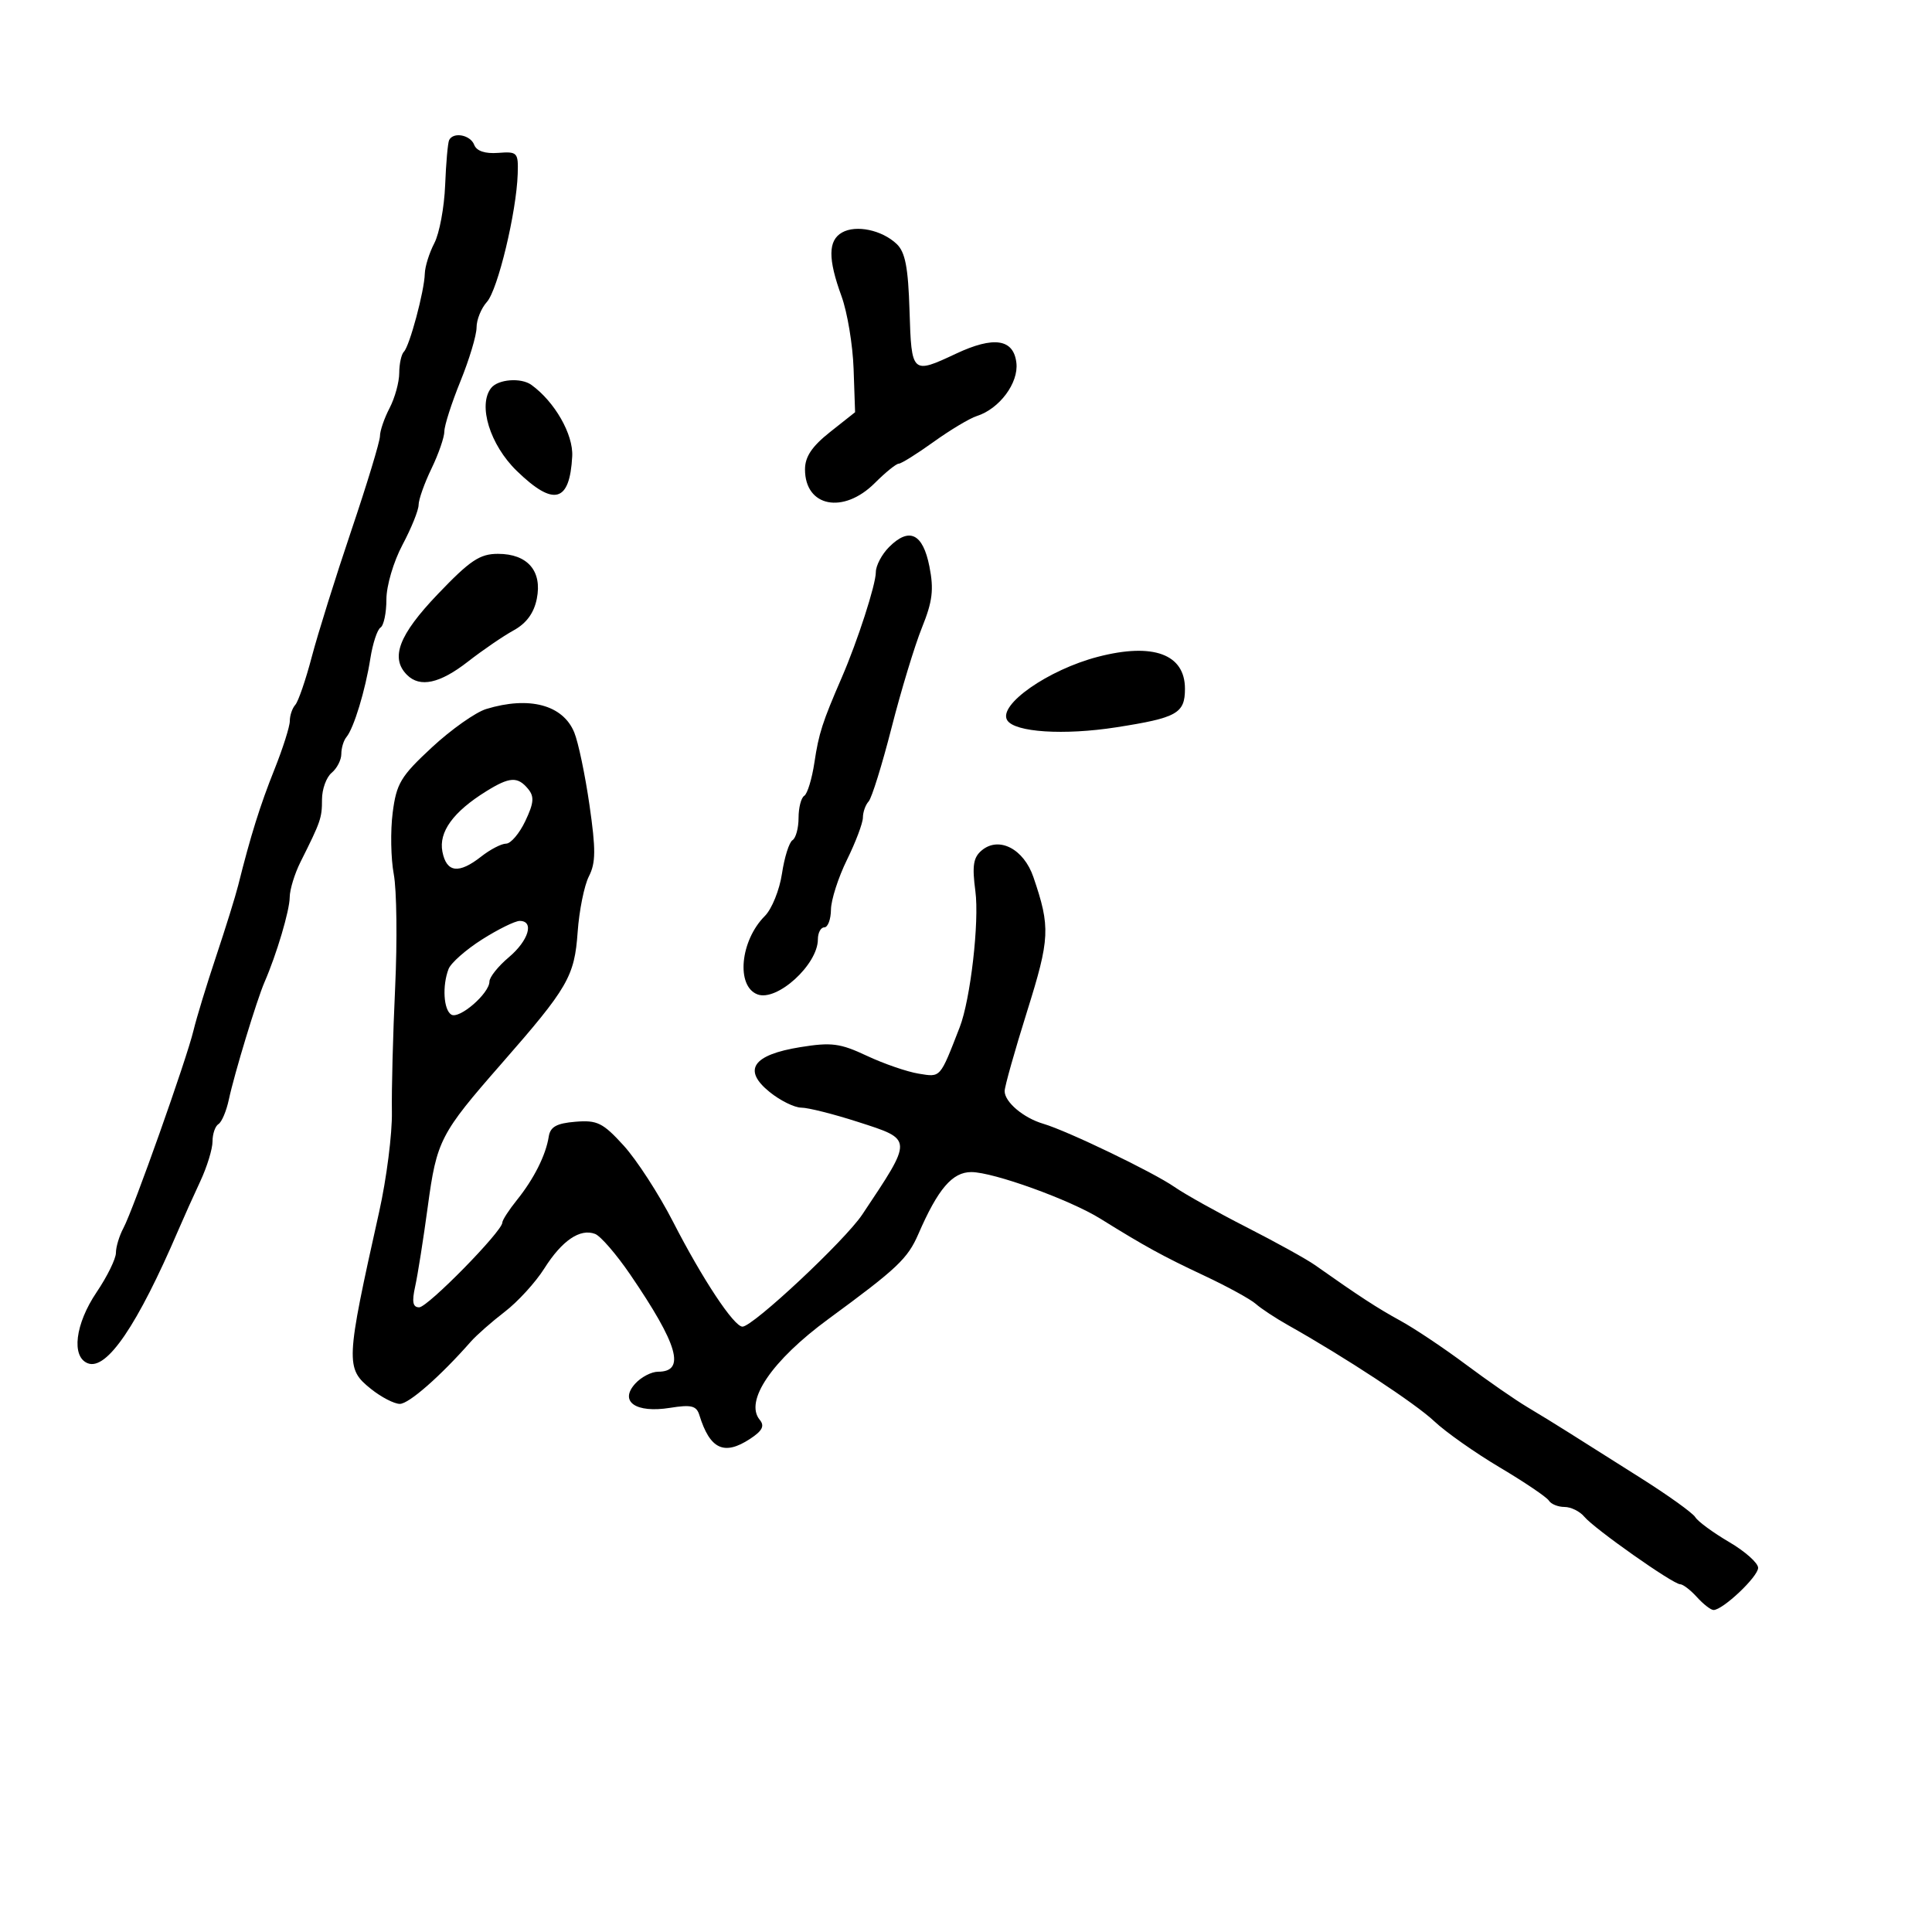 <svg xmlns="http://www.w3.org/2000/svg" width="300" height="300" viewBox="0 0 300 300" version="1.1">
	<path d="M 69.743 21.750 C 69.536 22.163, 69.257 25.315, 69.122 28.756 C 68.986 32.196, 68.231 36.246, 67.444 37.756 C 66.657 39.265, 65.990 41.400, 65.962 42.500 C 65.894 45.192, 63.608 53.725, 62.715 54.618 C 62.322 55.012, 61.997 56.496, 61.994 57.917 C 61.990 59.337, 61.315 61.789, 60.494 63.364 C 59.672 64.940, 59 66.899, 59 67.719 C 59 68.538, 57.002 75.124, 54.560 82.354 C 52.118 89.585, 49.351 98.425, 48.411 102 C 47.471 105.575, 46.320 108.928, 45.851 109.450 C 45.383 109.973, 45.001 111.098, 45.003 111.950 C 45.004 112.803, 43.926 116.200, 42.607 119.500 C 40.393 125.036, 38.903 129.804, 36.980 137.500 C 36.568 139.150, 35.028 144.100, 33.559 148.500 C 32.090 152.900, 30.510 158.075, 30.049 160 C 28.973 164.493, 20.701 187.821, 19.168 190.686 C 18.526 191.886, 18 193.620, 18 194.539 C 18 195.458, 16.650 198.210, 15 200.655 C 11.667 205.594, 11.040 210.694, 13.643 211.693 C 16.576 212.819, 21.361 205.773, 27.697 191 C 28.522 189.075, 30.053 185.670, 31.099 183.434 C 32.145 181.198, 33 178.412, 33 177.243 C 33 176.074, 33.415 174.861, 33.923 174.548 C 34.431 174.234, 35.156 172.520, 35.535 170.739 C 36.376 166.787, 39.883 155.245, 41.076 152.500 C 42.960 148.168, 44.972 141.390, 44.985 139.331 C 44.993 138.138, 45.751 135.663, 46.669 133.831 C 49.821 127.542, 50 127.020, 50 124.136 C 50 122.546, 50.675 120.685, 51.500 120 C 52.325 119.315, 53 118, 53 117.078 C 53 116.155, 53.358 114.973, 53.796 114.450 C 54.937 113.088, 56.730 107.197, 57.507 102.255 C 57.874 99.921, 58.585 97.757, 59.087 97.446 C 59.589 97.136, 60 95.176, 60 93.090 C 60 90.966, 61.099 87.230, 62.500 84.596 C 63.875 82.010, 65 79.221, 65 78.399 C 65 77.576, 65.900 75.041, 67 72.764 C 68.100 70.487, 69 67.886, 69 66.985 C 69 66.083, 70.125 62.576, 71.500 59.192 C 72.875 55.808, 74 52.054, 74 50.849 C 74 49.643, 74.723 47.859, 75.606 46.883 C 77.297 45.015, 80.200 32.944, 80.389 27 C 80.495 23.670, 80.347 23.512, 77.353 23.740 C 75.317 23.895, 74.004 23.454, 73.634 22.490 C 73.041 20.942, 70.398 20.440, 69.743 21.750 M 130.750 36.105 C 128.575 37.341, 128.552 40.191, 130.670 46 C 131.573 48.475, 132.416 53.539, 132.545 57.254 L 132.778 64.008 128.889 67.088 C 126.081 69.312, 125 70.923, 125 72.884 C 125 78.722, 130.961 79.885, 135.846 75 C 137.496 73.350, 139.165 72, 139.554 72 C 139.943 72, 142.379 70.479, 144.967 68.619 C 147.555 66.760, 150.575 64.952, 151.678 64.602 C 155.188 63.488, 158.183 59.470, 157.826 56.354 C 157.400 52.623, 154.331 52.154, 148.443 54.922 C 141.604 58.137, 141.533 58.071, 141.231 48.259 C 141.024 41.514, 140.567 39.144, 139.231 37.880 C 136.938 35.711, 132.923 34.871, 130.750 36.105 M 76.262 60.250 C 74.173 62.904, 76.086 69.086, 80.244 73.121 C 85.989 78.696, 88.470 78.043, 88.854 70.856 C 89.035 67.453, 86.139 62.385, 82.516 59.765 C 80.909 58.604, 77.339 58.880, 76.262 60.250 M 138.061 84.939 C 136.928 86.072, 136 87.830, 136 88.843 C 136 90.771, 133.166 99.536, 130.713 105.197 C 127.694 112.162, 127.141 113.880, 126.465 118.382 C 126.083 120.935, 125.371 123.271, 124.885 123.571 C 124.398 123.872, 124 125.415, 124 127 C 124 128.585, 123.576 130.144, 123.058 130.464 C 122.540 130.785, 121.804 133.121, 121.424 135.657 C 121.044 138.193, 119.849 141.151, 118.769 142.231 C 114.939 146.061, 114.267 153.121, 117.611 154.404 C 120.641 155.567, 127 149.783, 127 145.865 C 127 144.839, 127.450 144, 128 144 C 128.550 144, 129.014 142.762, 129.031 141.250 C 129.048 139.738, 130.169 136.250, 131.522 133.500 C 132.875 130.750, 133.986 127.802, 133.991 126.950 C 133.996 126.097, 134.396 124.972, 134.879 124.450 C 135.362 123.927, 136.965 118.775, 138.441 113 C 139.916 107.225, 142.040 100.229, 143.161 97.454 C 144.806 93.381, 145.029 91.552, 144.319 87.962 C 143.304 82.830, 141.191 81.809, 138.061 84.939 M 67.986 92.250 C 61.926 98.588, 60.563 102.163, 63.200 104.800 C 65.212 106.812, 68.296 106.140, 72.656 102.740 C 74.942 100.958, 78.136 98.773, 79.754 97.884 C 81.743 96.791, 82.910 95.199, 83.356 92.971 C 84.218 88.661, 81.916 86, 77.326 86 C 74.503 86, 73 87.006, 67.986 92.250 M 170.500 101.983 C 162.763 103.991, 154.933 109.464, 156.400 111.839 C 157.557 113.710, 165.208 114.204, 173.344 112.934 C 182.776 111.462, 184 110.774, 184 106.949 C 184 101.577, 179.063 99.761, 170.500 101.983 M 75.500 110.095 C 73.850 110.598, 70.054 113.279, 67.065 116.052 C 62.222 120.544, 61.558 121.652, 60.974 126.206 C 60.613 129.018, 60.690 133.314, 61.146 135.752 C 61.602 138.191, 61.697 146.107, 61.358 153.343 C 61.019 160.579, 60.792 169.271, 60.853 172.657 C 60.913 176.044, 60.025 183.019, 58.879 188.157 C 53.657 211.564, 53.615 212.481, 57.616 215.682 C 59.202 216.952, 61.213 217.992, 62.084 217.995 C 63.483 217.999, 68.376 213.710, 73.109 208.329 C 73.995 207.323, 76.370 205.233, 78.388 203.684 C 80.407 202.136, 83.163 199.117, 84.514 196.977 C 87.258 192.630, 90.079 190.710, 92.407 191.603 C 93.261 191.931, 95.710 194.763, 97.850 197.897 C 105.306 208.820, 106.506 213, 102.186 213 C 101.154 213, 99.554 213.835, 98.630 214.857 C 96.110 217.641, 98.725 219.459, 104.031 218.611 C 107.344 218.081, 108.147 218.279, 108.597 219.734 C 110.241 225.042, 112.432 226.073, 116.458 223.435 C 118.379 222.177, 118.765 221.422, 117.974 220.469 C 115.563 217.563, 119.866 211.247, 128.645 204.807 C 139.336 196.964, 140.940 195.449, 142.601 191.625 C 145.646 184.611, 147.877 182, 150.822 182 C 154.245 182, 166.114 186.286, 170.861 189.235 C 177.820 193.560, 180.538 195.050, 186.998 198.086 C 190.572 199.765, 194.172 201.737, 194.998 202.468 C 195.824 203.199, 198.075 204.683, 200 205.765 C 208.853 210.743, 219.790 217.931, 222.705 220.688 C 224.468 222.355, 229.058 225.589, 232.906 227.875 C 236.753 230.160, 240.175 232.474, 240.509 233.015 C 240.844 233.557, 241.936 234, 242.937 234 C 243.937 234, 245.323 234.684, 246.016 235.520 C 247.567 237.388, 259.792 246, 260.893 246 C 261.331 246, 262.505 246.900, 263.500 248 C 264.495 249.100, 265.656 250, 266.078 250 C 267.527 250, 273 244.823, 273 243.453 C 273 242.700, 270.973 240.896, 268.495 239.444 C 266.017 237.992, 263.654 236.258, 263.245 235.590 C 262.835 234.922, 258.974 232.154, 254.664 229.438 C 250.355 226.722, 245.405 223.595, 243.664 222.489 C 241.924 221.384, 238.995 219.584, 237.155 218.489 C 235.315 217.395, 231.026 214.422, 227.623 211.882 C 224.220 209.341, 219.651 206.286, 217.468 205.091 C 213.871 203.123, 211.079 201.304, 204.165 196.426 C 202.881 195.520, 198.104 192.877, 193.550 190.554 C 188.996 188.230, 183.972 185.424, 182.385 184.318 C 179.102 182.031, 165.759 175.603, 162 174.498 C 158.926 173.595, 156 171.121, 156 169.427 C 156 168.732, 157.564 163.176, 159.475 157.080 C 163.044 145.696, 163.125 143.990, 160.468 136.200 C 158.974 131.821, 155.127 129.820, 152.458 132.035 C 151.131 133.136, 150.930 134.414, 151.457 138.388 C 152.085 143.119, 150.692 155.216, 149.027 159.500 C 145.917 167.498, 146.110 167.280, 142.652 166.718 C 140.850 166.426, 137.228 165.177, 134.604 163.944 C 130.458 161.995, 129.105 161.819, 124.264 162.601 C 116.871 163.794, 115.268 166.137, 119.500 169.562 C 121.150 170.898, 123.368 171.992, 124.429 171.995 C 125.490 171.998, 129.428 172.989, 133.179 174.197 C 141.835 176.985, 141.821 176.698, 133.894 188.590 C 131.211 192.616, 116.911 206, 115.293 206 C 113.963 206, 109.075 198.615, 104.500 189.696 C 102.300 185.407, 98.854 180.091, 96.843 177.883 C 93.615 174.340, 92.735 173.905, 89.351 174.184 C 86.420 174.426, 85.444 174.971, 85.207 176.500 C 84.764 179.356, 82.907 183.057, 80.275 186.327 C 79.024 187.881, 78 189.465, 78 189.845 C 78 191.190, 66.411 203, 65.090 203 C 64.097 203, 63.936 202.158, 64.469 199.750 C 64.865 197.963, 65.747 192.371, 66.430 187.324 C 67.818 177.077, 68.357 176.033, 77.865 165.173 C 88.202 153.365, 89.208 151.628, 89.697 144.735 C 89.935 141.389, 90.721 137.492, 91.445 136.076 C 92.516 133.978, 92.533 131.922, 91.533 125 C 90.859 120.325, 89.796 115.254, 89.171 113.732 C 87.415 109.449, 82.182 108.057, 75.500 110.095 M 75.500 122.871 C 70.368 126.058, 68.099 129.186, 68.697 132.250 C 69.332 135.508, 71.238 135.745, 74.727 133 C 76.126 131.900, 77.863 131, 78.588 131 C 79.313 131, 80.655 129.422, 81.570 127.493 C 82.908 124.674, 82.991 123.694, 81.995 122.493 C 80.375 120.542, 79.134 120.614, 75.500 122.871 M 74.848 145.881 C 72.350 147.466, 70.011 149.528, 69.653 150.463 C 68.653 153.067, 68.876 156.805, 70.074 157.546 C 71.315 158.312, 76 154.255, 76 152.415 C 76 151.734, 77.350 150.042, 79 148.653 C 82.087 146.056, 83.004 143, 80.696 143 C 79.978 143, 77.347 144.297, 74.848 145.881" stroke="none" fill="black" fill-rule="evenodd"/>
</svg>